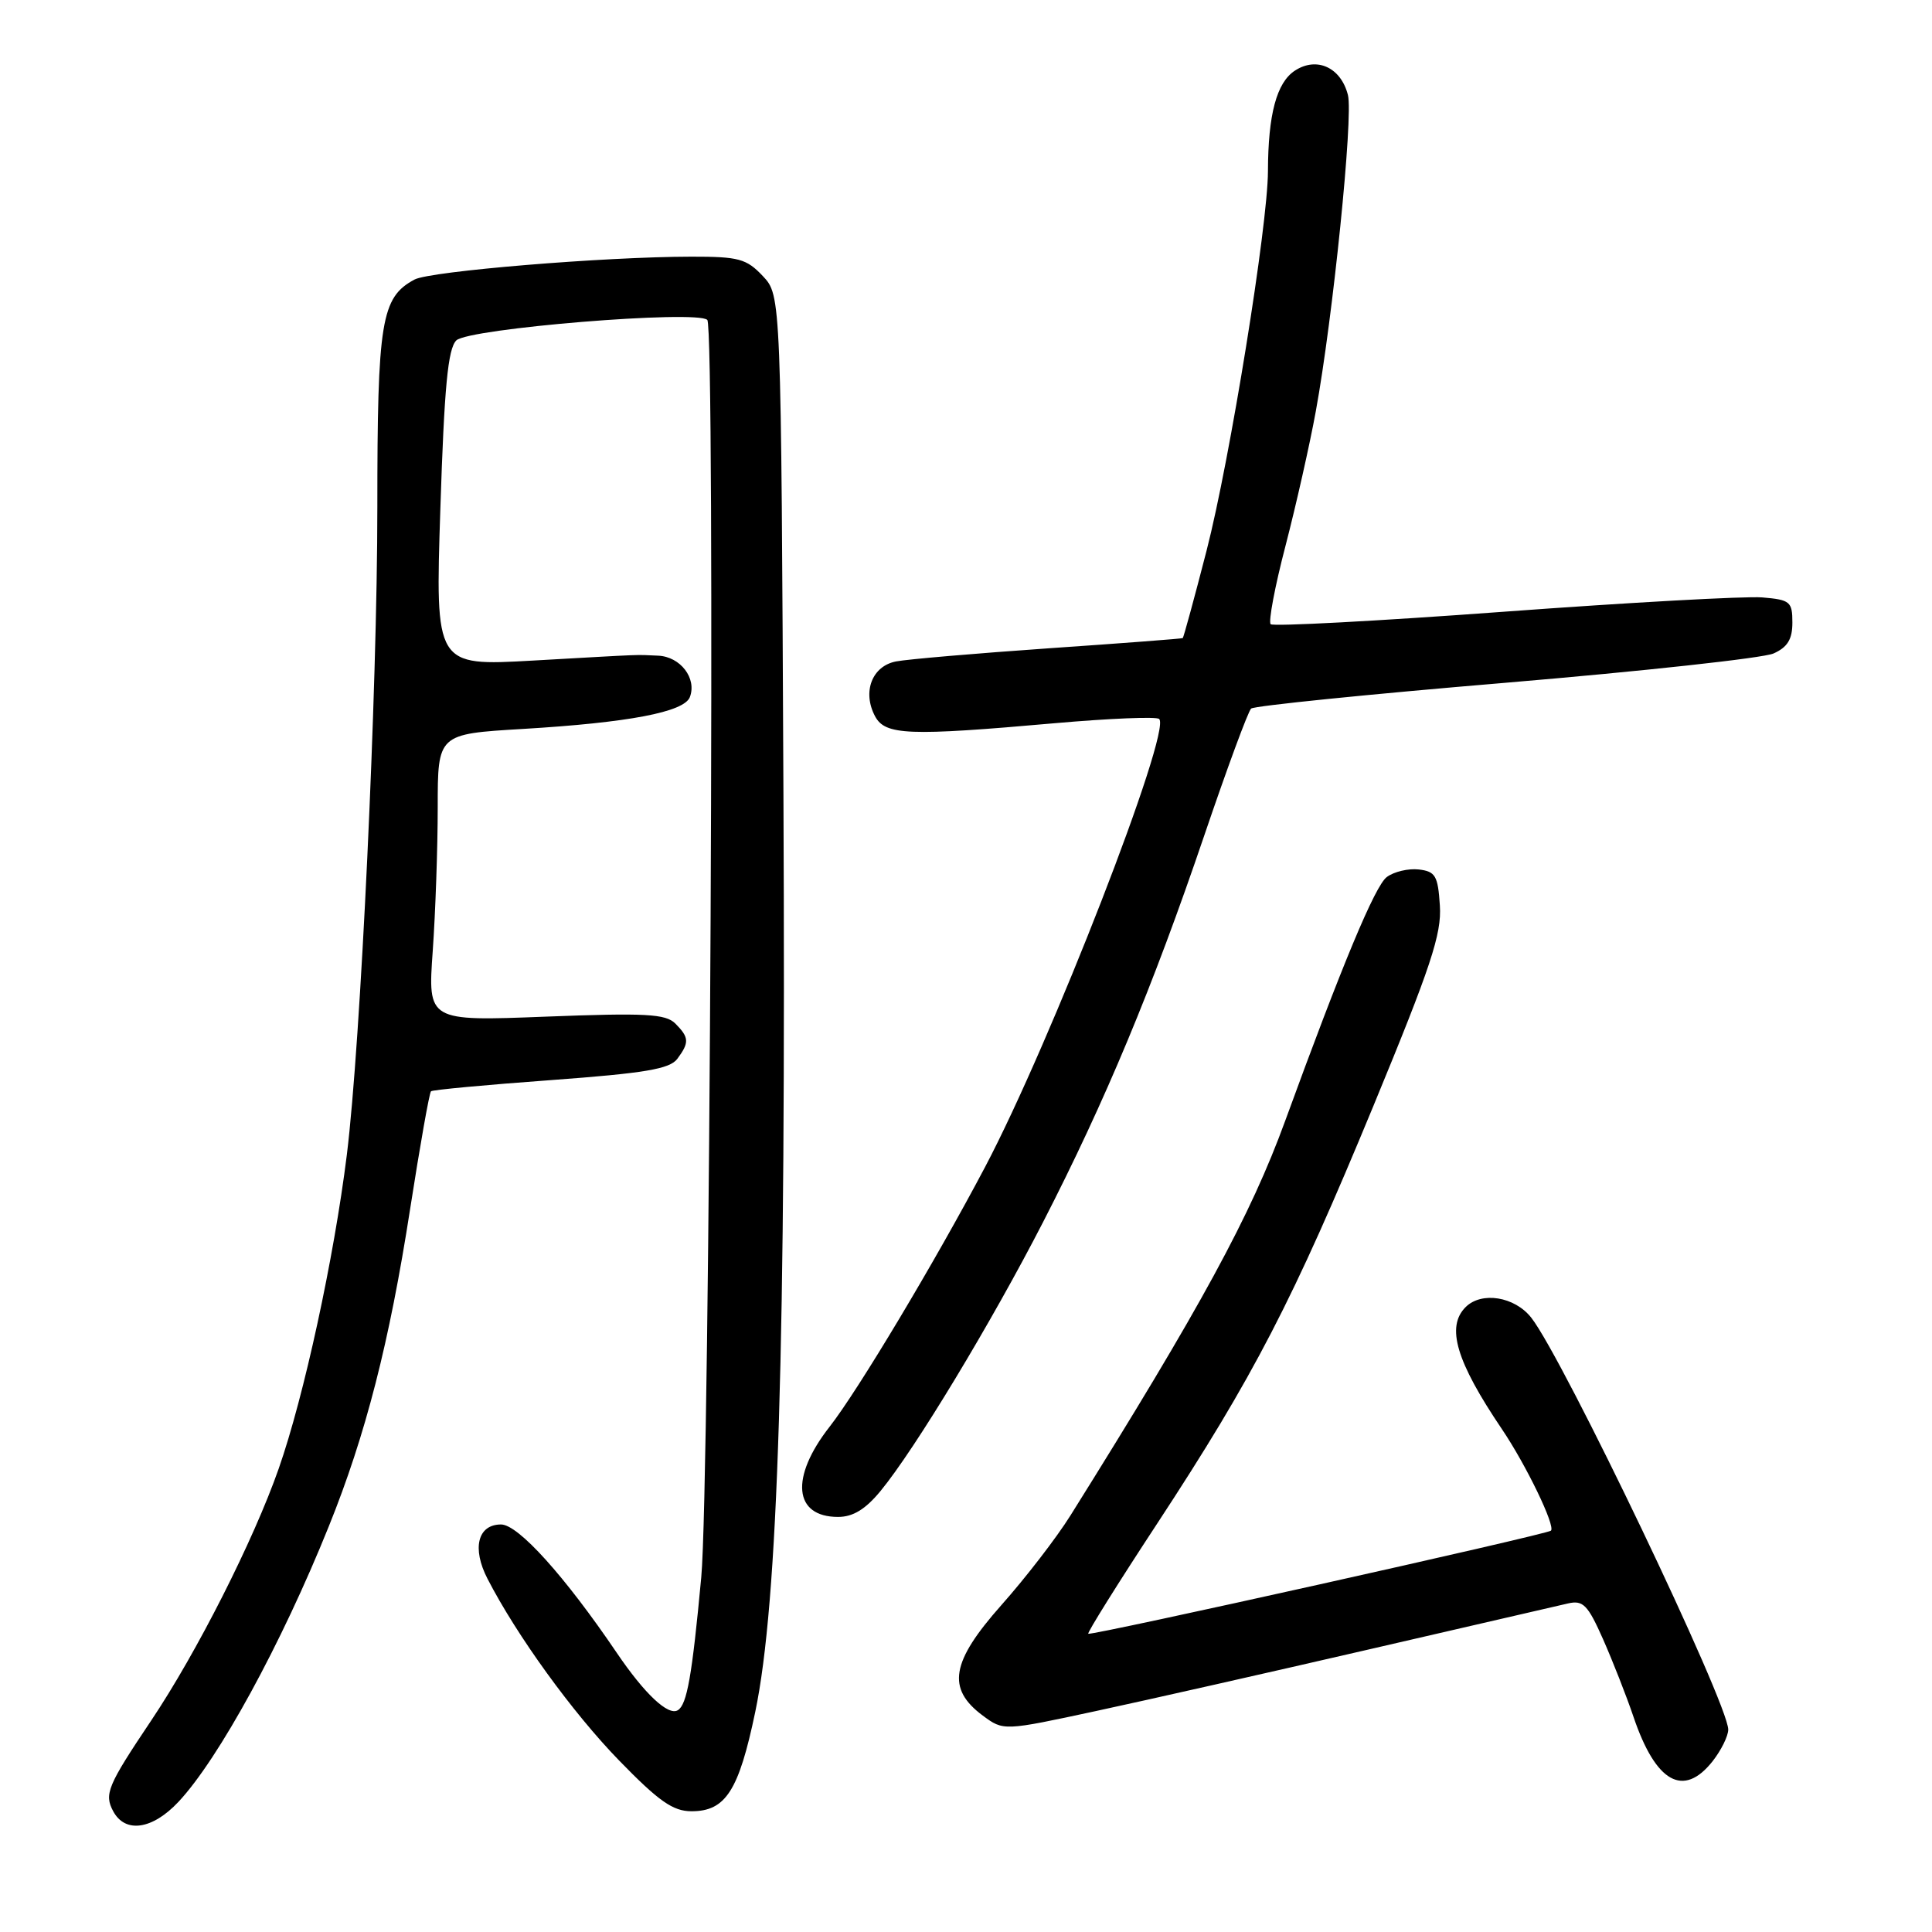 <?xml version="1.0" encoding="UTF-8" standalone="no"?>
<!DOCTYPE svg PUBLIC "-//W3C//DTD SVG 1.1//EN" "http://www.w3.org/Graphics/SVG/1.1/DTD/svg11.dtd" >
<svg xmlns="http://www.w3.org/2000/svg" xmlns:xlink="http://www.w3.org/1999/xlink" version="1.1" viewBox="0 0 256 256">
 <g >
 <path fill="currentColor"
d=" M 23.65 238.75 C 28.97 233.07 37.29 217.84 43.56 202.27 C 48.45 190.16 51.60 177.87 54.34 160.22 C 55.65 151.82 56.89 144.79 57.11 144.60 C 57.32 144.41 64.47 143.74 73.00 143.12 C 85.47 142.20 88.74 141.65 89.75 140.30 C 91.36 138.13 91.32 137.47 89.48 135.62 C 88.19 134.34 85.55 134.20 72.32 134.71 C 56.68 135.32 56.68 135.32 57.34 126.01 C 57.70 120.88 58.00 112.32 58.00 106.98 C 58.00 97.26 58.00 97.26 69.25 96.59 C 83.32 95.75 90.65 94.35 91.41 92.37 C 92.36 89.89 90.16 87.01 87.21 86.88 C 83.94 86.74 86.02 86.66 70.59 87.53 C 57.67 88.26 57.67 88.26 58.35 67.41 C 58.87 51.26 59.35 46.23 60.46 45.11 C 62.05 43.52 92.37 41.04 93.72 42.39 C 94.81 43.47 94.07 196.72 92.92 209.00 C 91.70 222.09 91.03 225.86 89.82 226.61 C 88.55 227.40 85.42 224.46 81.72 219.00 C 74.84 208.85 68.67 202.00 66.39 202.00 C 63.30 202.00 62.51 205.16 64.60 209.20 C 68.48 216.73 75.86 226.92 82.01 233.25 C 87.29 238.68 89.17 240.00 91.63 240.00 C 96.15 240.00 97.89 237.29 100.07 226.86 C 103.12 212.28 104.15 178.79 103.81 105.33 C 103.50 39.16 103.50 39.16 101.08 36.58 C 98.91 34.28 97.89 34.00 91.58 34.01 C 80.08 34.02 57.00 35.93 54.93 37.04 C 50.51 39.40 50.00 42.53 50.00 67.20 C 50.00 91.43 47.79 138.26 45.96 153.00 C 44.25 166.75 40.28 185.04 36.93 194.60 C 33.61 204.09 26.07 218.98 20.02 228.00 C 14.25 236.60 13.78 237.73 15.00 240.00 C 16.59 242.96 20.19 242.44 23.65 238.75 Z  M 226.93 233.37 C 228.07 231.92 229.00 230.03 229.00 229.18 C 229.00 225.71 207.13 179.98 202.90 174.60 C 200.70 171.80 196.31 171.09 194.20 173.20 C 191.59 175.81 192.95 180.39 199.00 189.35 C 202.22 194.11 206.13 202.21 205.51 202.82 C 205.01 203.32 144.58 216.78 144.20 216.48 C 144.04 216.35 148.15 209.77 153.34 201.87 C 166.12 182.38 171.34 172.31 182.00 146.50 C 189.60 128.09 191.04 123.76 190.79 120.00 C 190.54 116.04 190.20 115.47 188.00 115.21 C 186.62 115.05 184.71 115.50 183.76 116.21 C 182.20 117.36 177.84 127.83 170.30 148.50 C 165.71 161.09 159.15 173.15 141.84 200.81 C 140.01 203.74 135.90 209.07 132.70 212.67 C 126.00 220.22 125.41 223.75 130.23 227.33 C 132.97 229.36 132.97 229.36 145.23 226.72 C 151.98 225.27 168.30 221.58 181.50 218.53 C 194.70 215.48 206.53 212.75 207.79 212.46 C 209.77 212.01 210.40 212.66 212.42 217.22 C 213.70 220.12 215.52 224.75 216.45 227.50 C 219.40 236.21 223.07 238.26 226.93 233.37 Z  M 116.68 197.56 C 121.24 192.02 131.34 175.30 138.22 161.92 C 146.45 145.90 152.73 130.85 159.57 110.71 C 162.59 101.82 165.38 94.25 165.78 93.89 C 166.18 93.53 181.35 91.99 199.50 90.47 C 217.65 88.94 233.62 87.20 235.00 86.59 C 236.86 85.76 237.50 84.71 237.50 82.49 C 237.50 79.72 237.20 79.47 233.50 79.16 C 231.30 78.98 215.88 79.83 199.23 81.06 C 182.58 82.29 168.70 83.03 168.37 82.71 C 168.05 82.38 168.93 77.70 170.34 72.31 C 171.74 66.91 173.55 58.90 174.35 54.50 C 176.61 42.17 179.33 15.44 178.61 12.60 C 177.69 8.94 174.48 7.46 171.58 9.36 C 169.16 10.94 168.03 15.16 168.01 22.68 C 167.99 29.90 162.96 61.00 159.88 72.95 C 158.26 79.25 156.83 84.47 156.72 84.55 C 156.60 84.63 148.62 85.24 139.00 85.90 C 129.38 86.57 120.26 87.35 118.75 87.64 C 115.55 88.24 114.23 91.68 115.95 94.91 C 117.30 97.43 120.34 97.55 139.75 95.83 C 147.03 95.19 153.27 94.93 153.60 95.27 C 155.25 96.92 139.22 138.16 130.53 154.63 C 123.96 167.08 113.67 184.28 109.92 189.06 C 104.67 195.77 105.16 201.00 111.05 201.00 C 113.03 201.00 114.68 199.99 116.68 197.56 Z "/>
</g>
</svg>